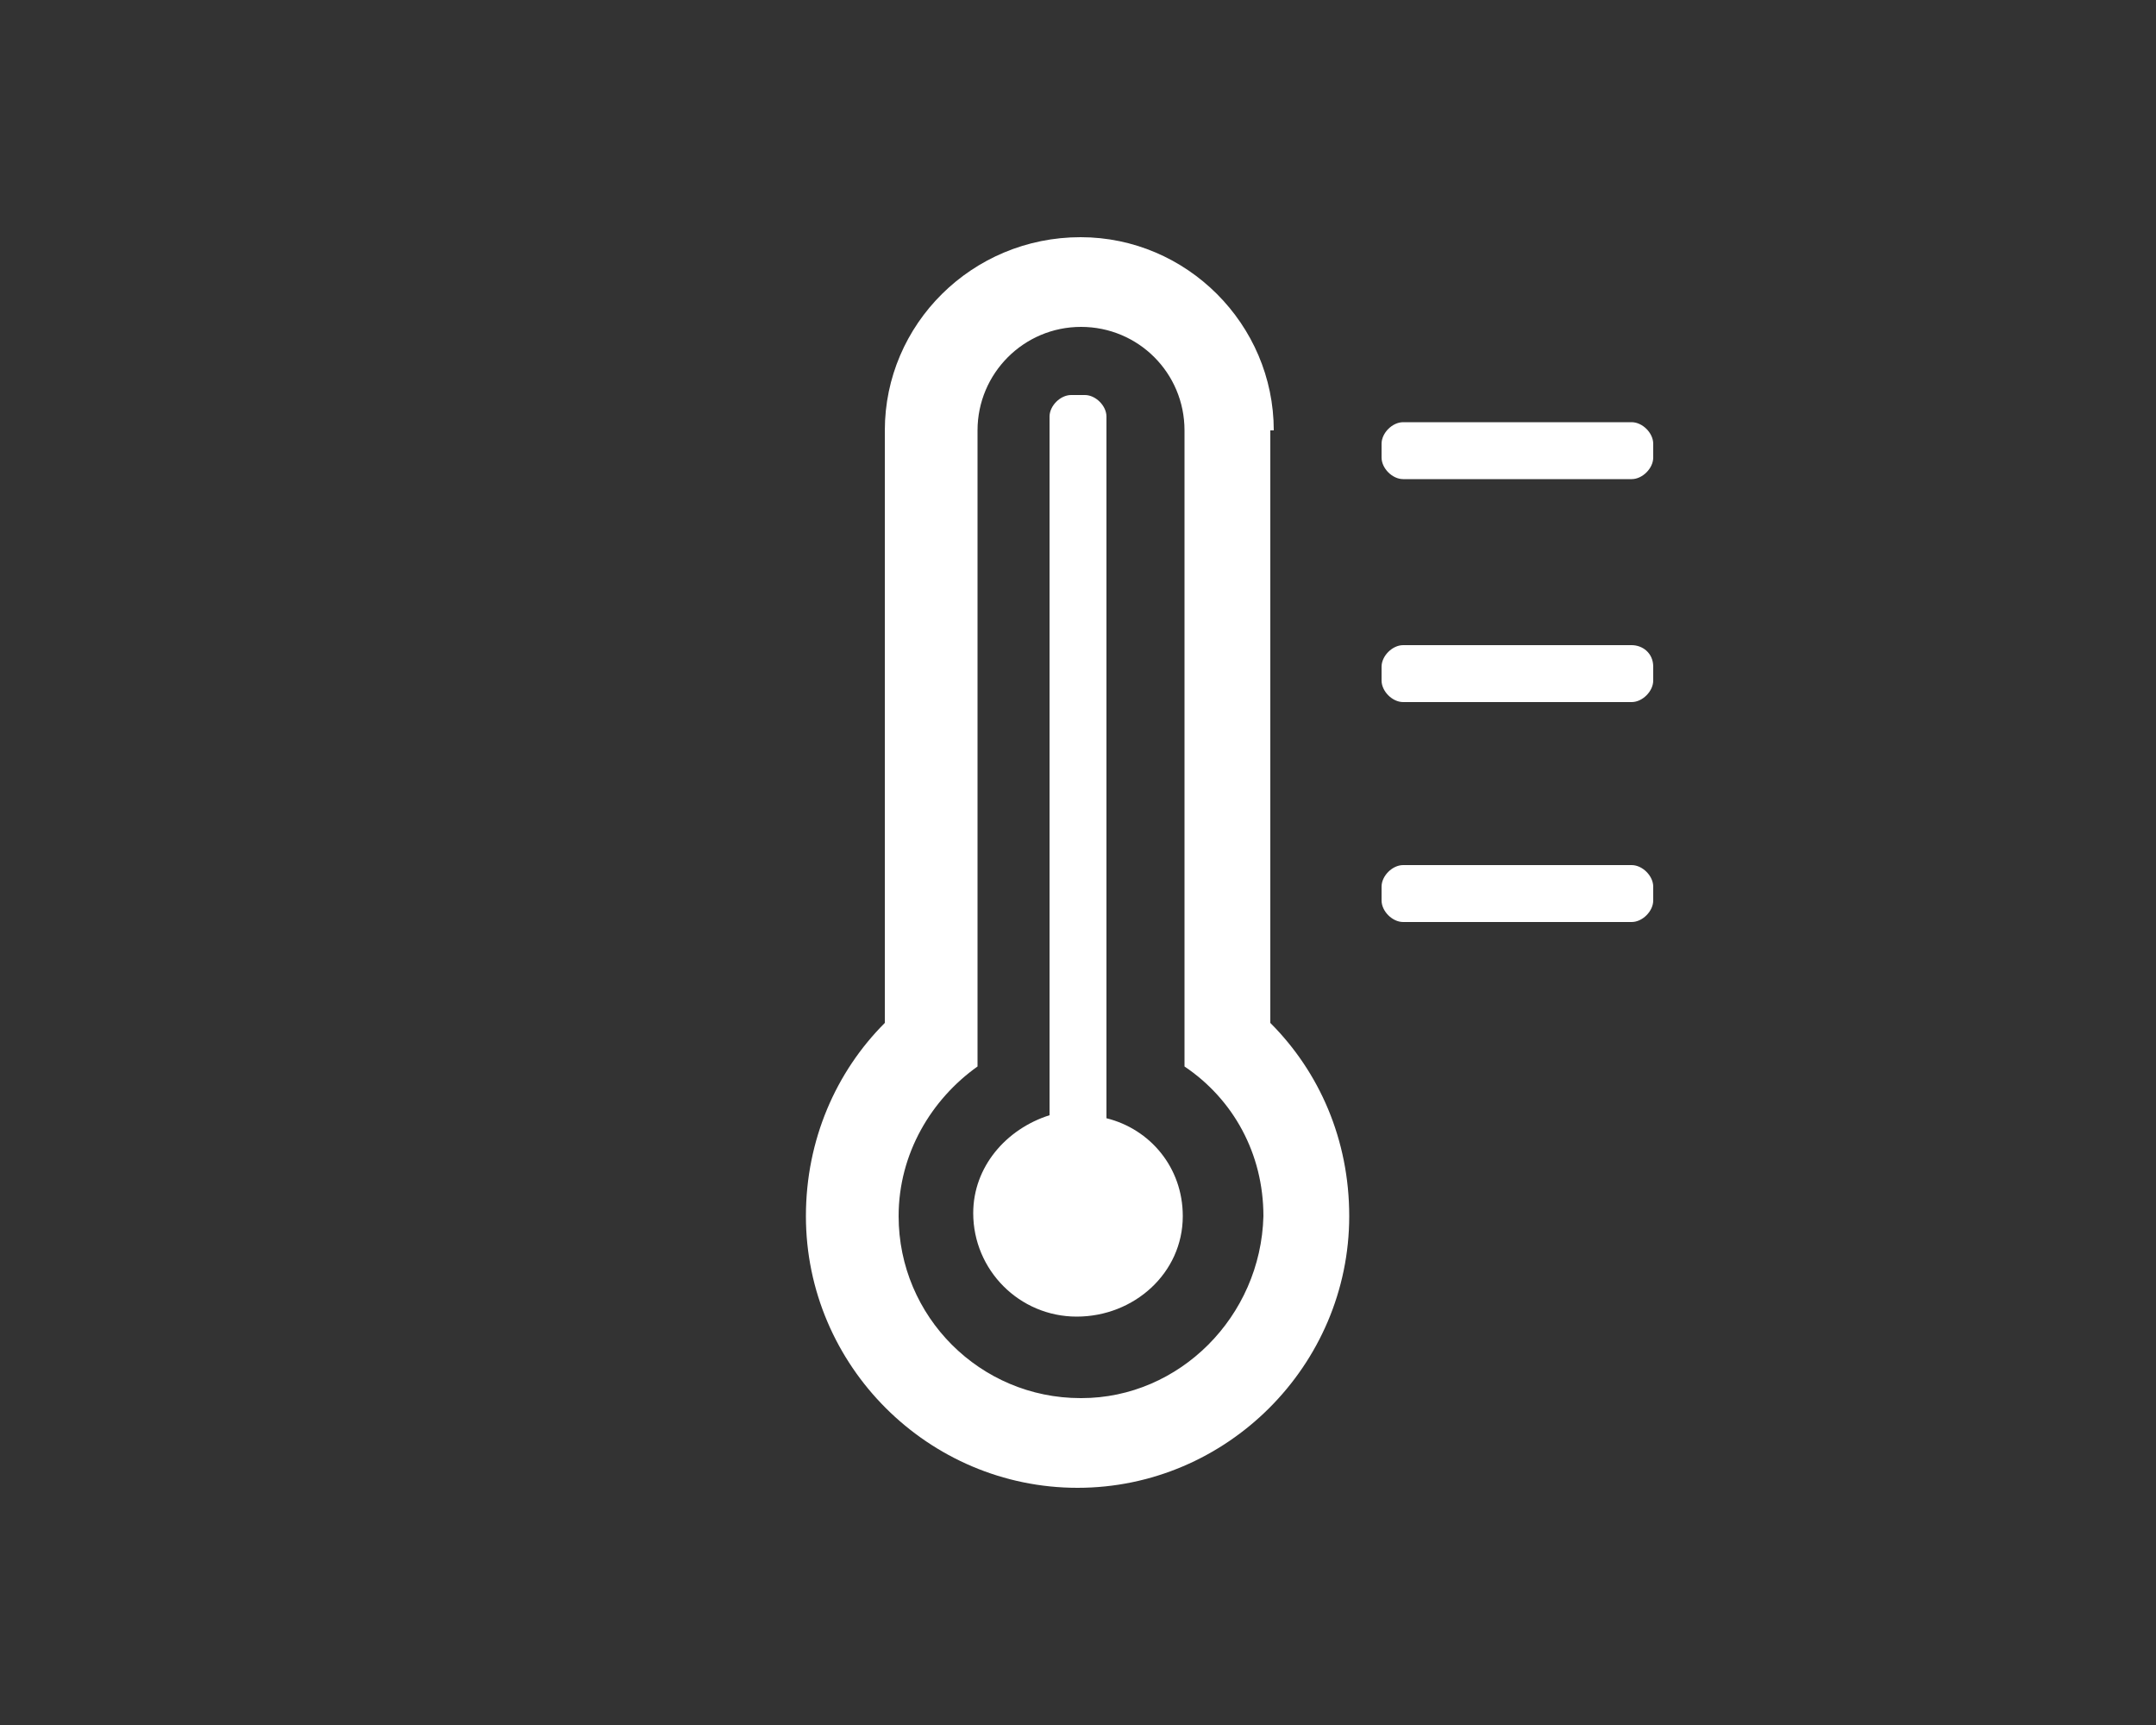 <?xml version="1.0" encoding="UTF-8"?><svg id="Layer_1" xmlns="http://www.w3.org/2000/svg" viewBox="0 0 50 40"><rect x="0" y="0" width="50" height="40" fill="#333333" stroke="none"/><defs><style>.cls-1{fill:#fff;}</style></defs><path class="cls-1" d="M29.54,9.98c0-2.46-2.02-4.48-4.48-4.48-2.52,0-4.54,2.02-4.54,4.48v13.74c-1.13,1.13-1.83,2.71-1.83,4.48,0,3.47,2.84,6.3,6.3,6.3s6.3-2.84,6.3-6.3c0-1.77-.69-3.34-1.83-4.48v-13.74h.06ZM25.06,32.42c-2.33,0-4.22-1.89-4.22-4.22,0-1.45.76-2.71,1.83-3.47v-14.75c0-1.32,1.07-2.4,2.4-2.4s2.4,1.07,2.4,2.4v14.75c1.13.76,1.83,2.02,1.83,3.47-.06,2.33-1.95,4.22-4.22,4.22Z"/><path class="cls-1" d="M25.66,25.93V9.66c0-.25-.25-.5-.5-.5h-.32c-.25,0-.5.25-.5.5v16.2c-1.01.32-1.77,1.2-1.77,2.27,0,1.32,1.07,2.4,2.4,2.4s2.46-1.01,2.46-2.33c0-1.13-.76-2.02-1.77-2.27Z"/><path class="cls-1" d="M37.84,9.79h-5.3c-.25,0-.5.25-.5.5v.32c0,.25.25.5.5.5h5.3c.25,0,.5-.25.5-.5v-.32c0-.25-.25-.5-.5-.5Z"/><path class="cls-1" d="M37.84,14.96h-5.3c-.25,0-.5.25-.5.5v.32c0,.25.25.5.5.5h5.3c.25,0,.5-.25.5-.5v-.32c0-.32-.25-.5-.5-.5Z"/><path class="cls-1" d="M37.84,20.06h-5.3c-.25,0-.5.25-.5.5v.32c0,.25.25.5.5.5h5.3c.25,0,.5-.25.5-.5v-.32c0-.25-.25-.5-.5-.5Z"/></svg>